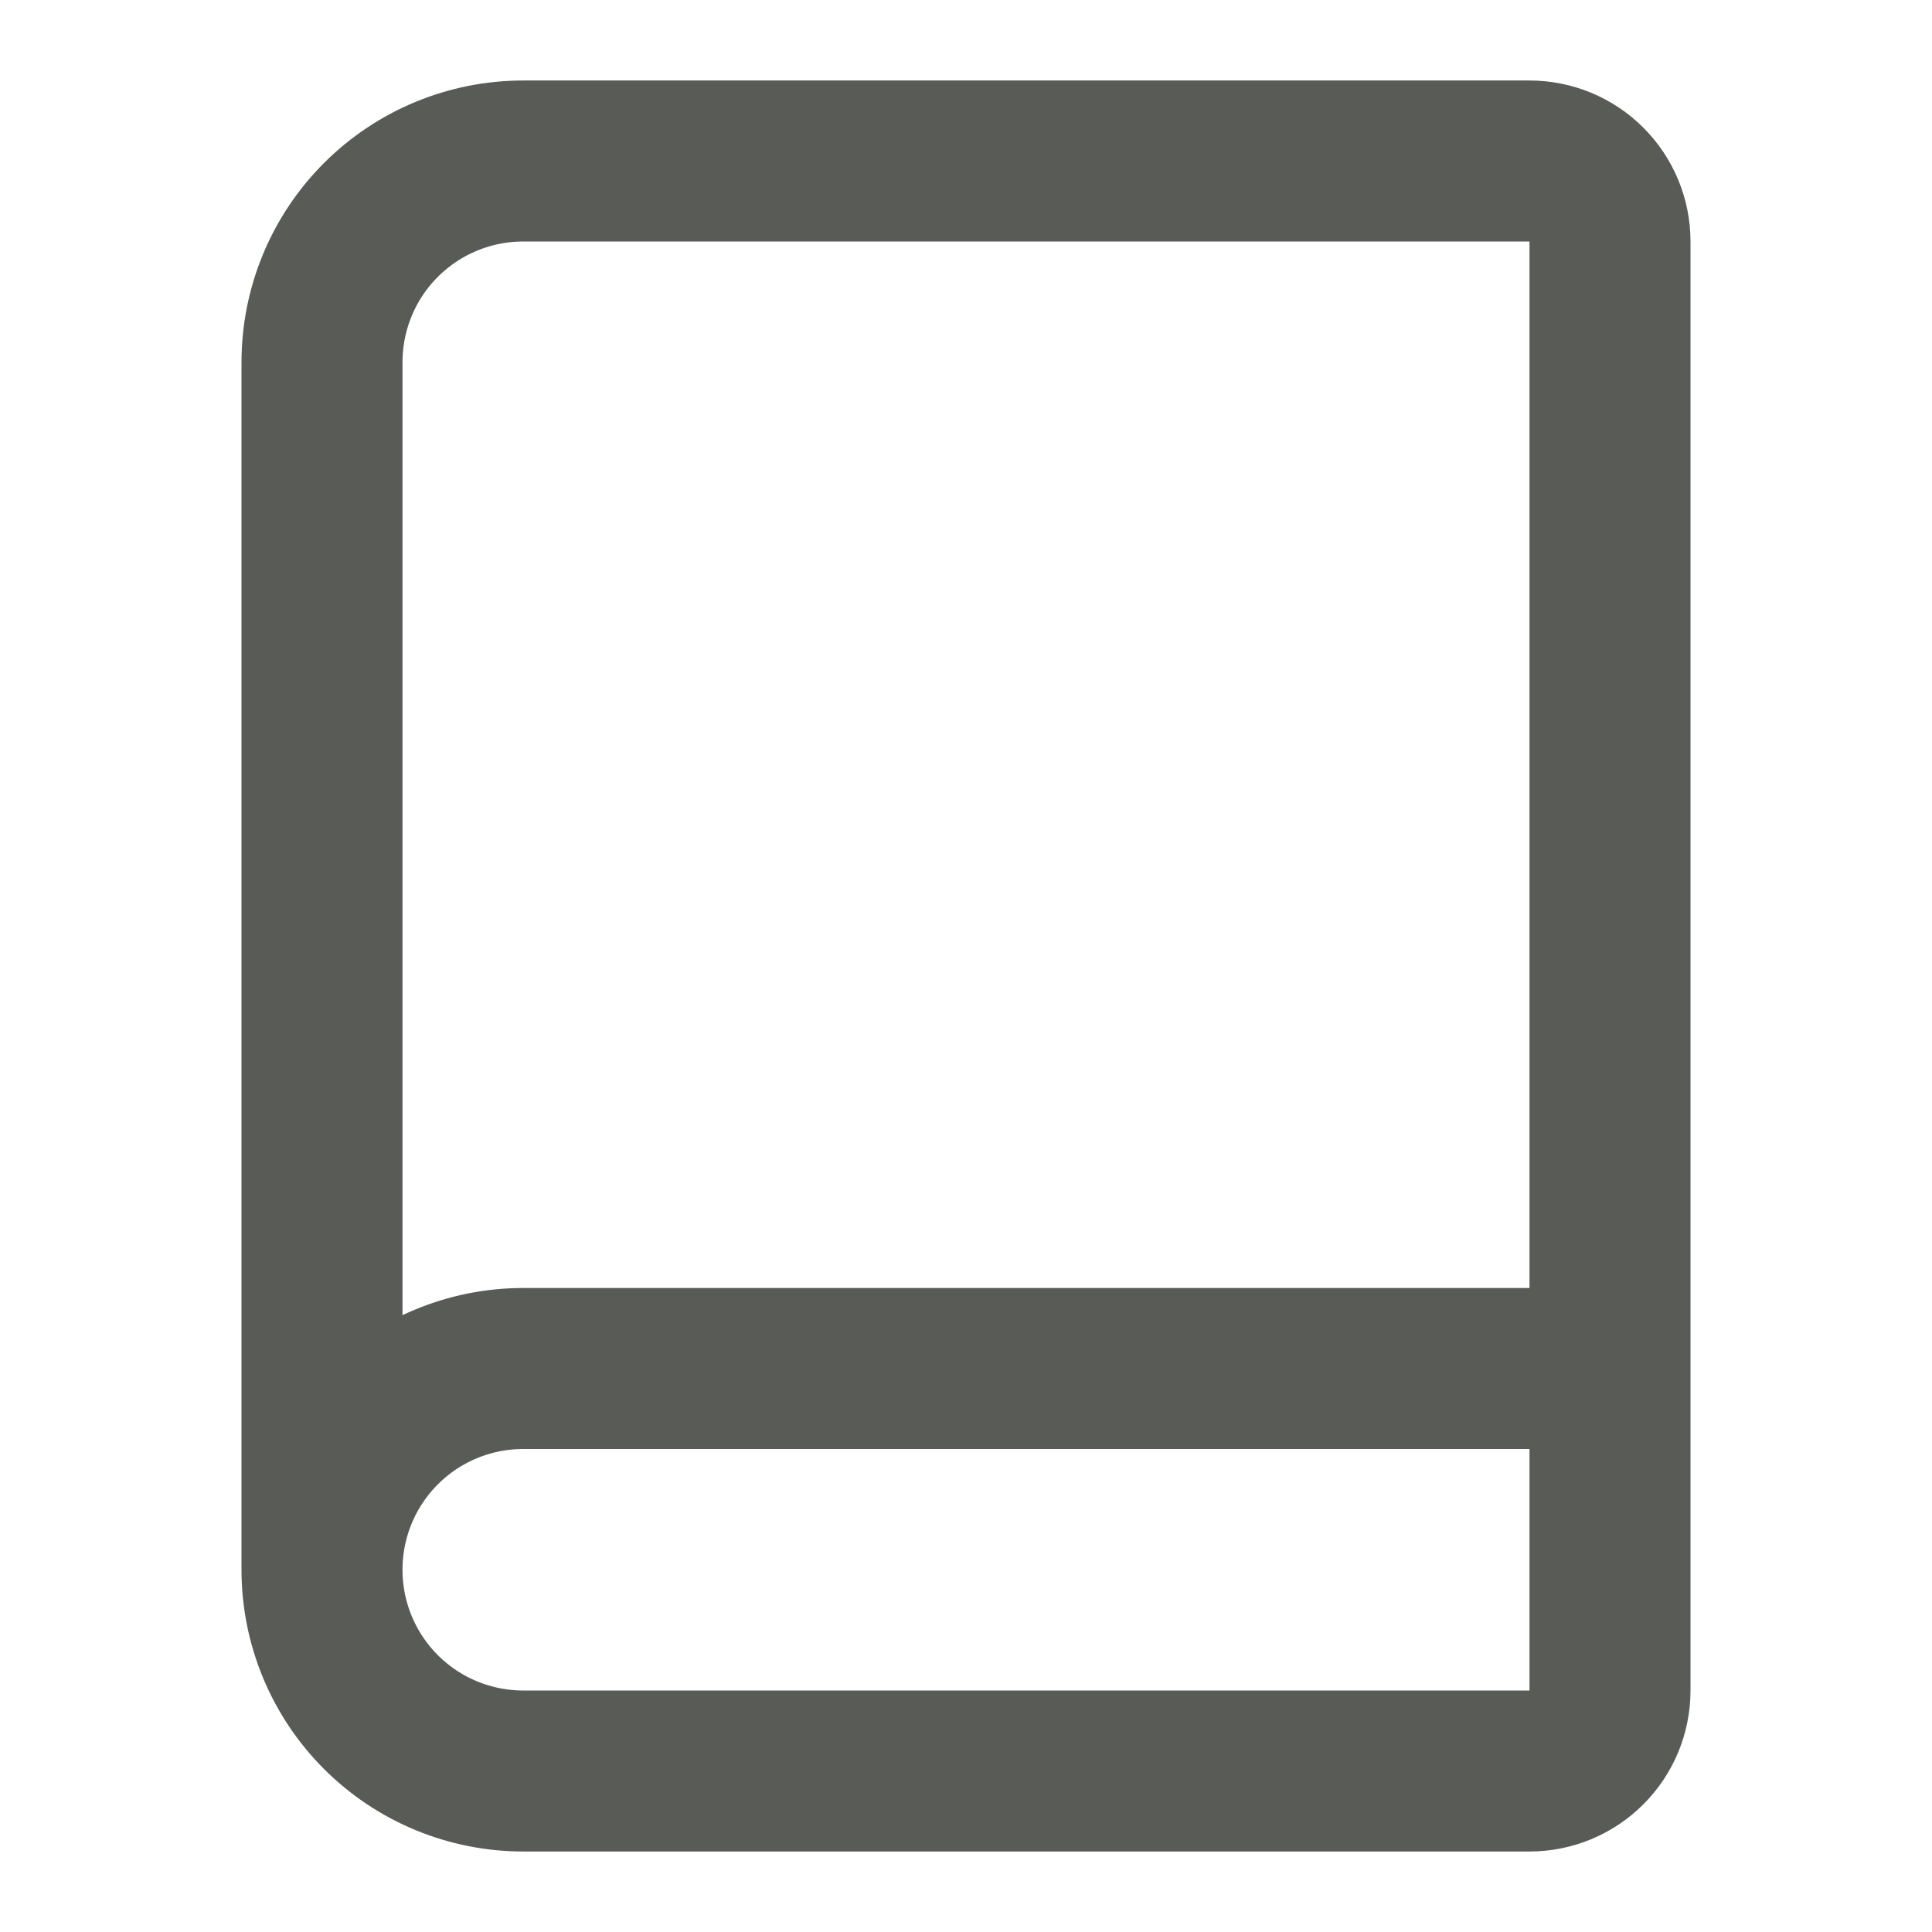 <svg xmlns="http://www.w3.org/2000/svg" width="24" height="24" viewBox="0 0 24 24" fill="none">
  <path d="M4 19.5V4.5C4 3.837 4.263 3.201 4.732 2.732C5.201 2.263 5.837 2 6.5 2H19C19.265 2 19.52 2.105 19.707 2.293C19.895 2.48 20 2.735 20 3V21C20 21.265 19.895 21.52 19.707 21.707C19.52 21.895 19.265 22 19 22H6.5C5.837 22 5.201 21.737 4.732 21.268C4.263 20.799 4 20.163 4 19.5ZM4 19.5C4 18.837 4.263 18.201 4.732 17.732C5.201 17.263 5.837 17 6.5 17H20" stroke="#595B57" stroke-width="2" stroke-linecap="round" stroke-linejoin="round"/>
</svg>

